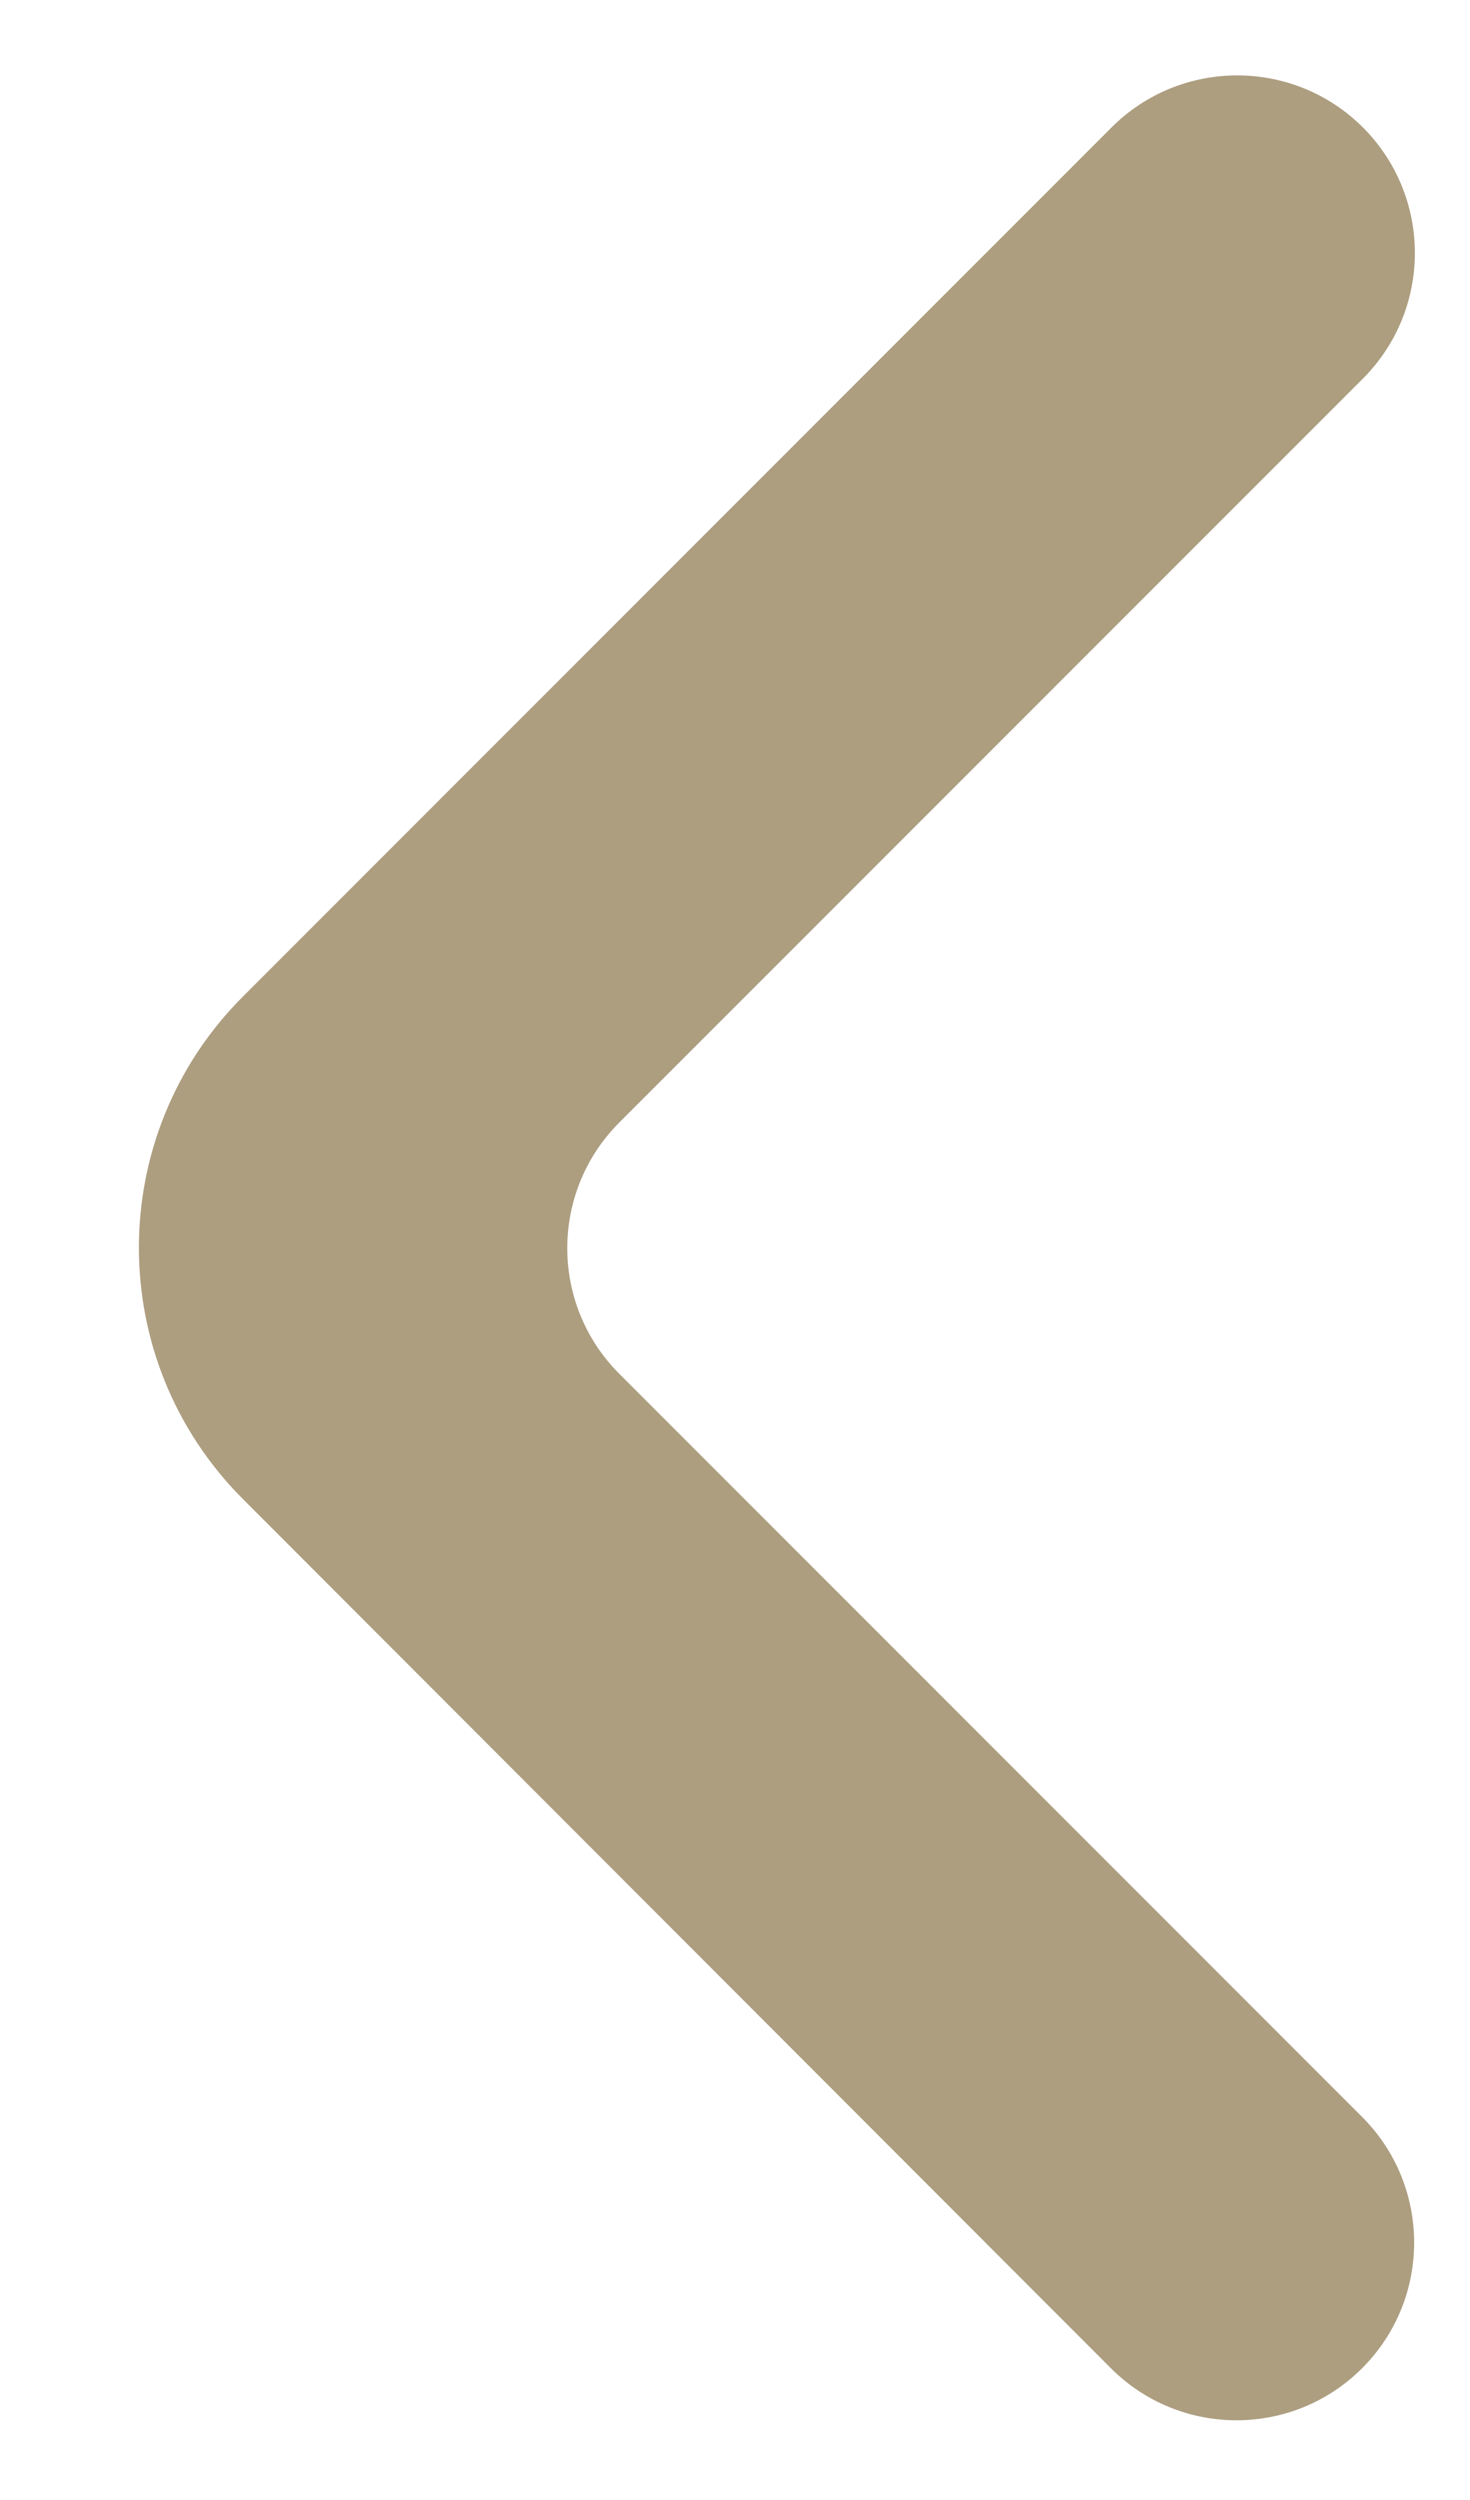 <svg width="10" height="17" viewBox="0 0 10 17" fill="none" xmlns="http://www.w3.org/2000/svg">
<path d="M9.266 16.104C8.794 16.576 8.029 16.576 7.557 16.104L1.652 10.193C0.709 9.249 0.709 7.719 1.653 6.776L7.562 0.866C8.034 0.395 8.799 0.395 9.271 0.866C9.743 1.338 9.743 2.103 9.271 2.575L4.213 7.633C3.741 8.105 3.741 8.87 4.213 9.342L9.266 14.395C9.738 14.867 9.738 15.632 9.266 16.104Z" fill="#AD9E80"/>
</svg>
